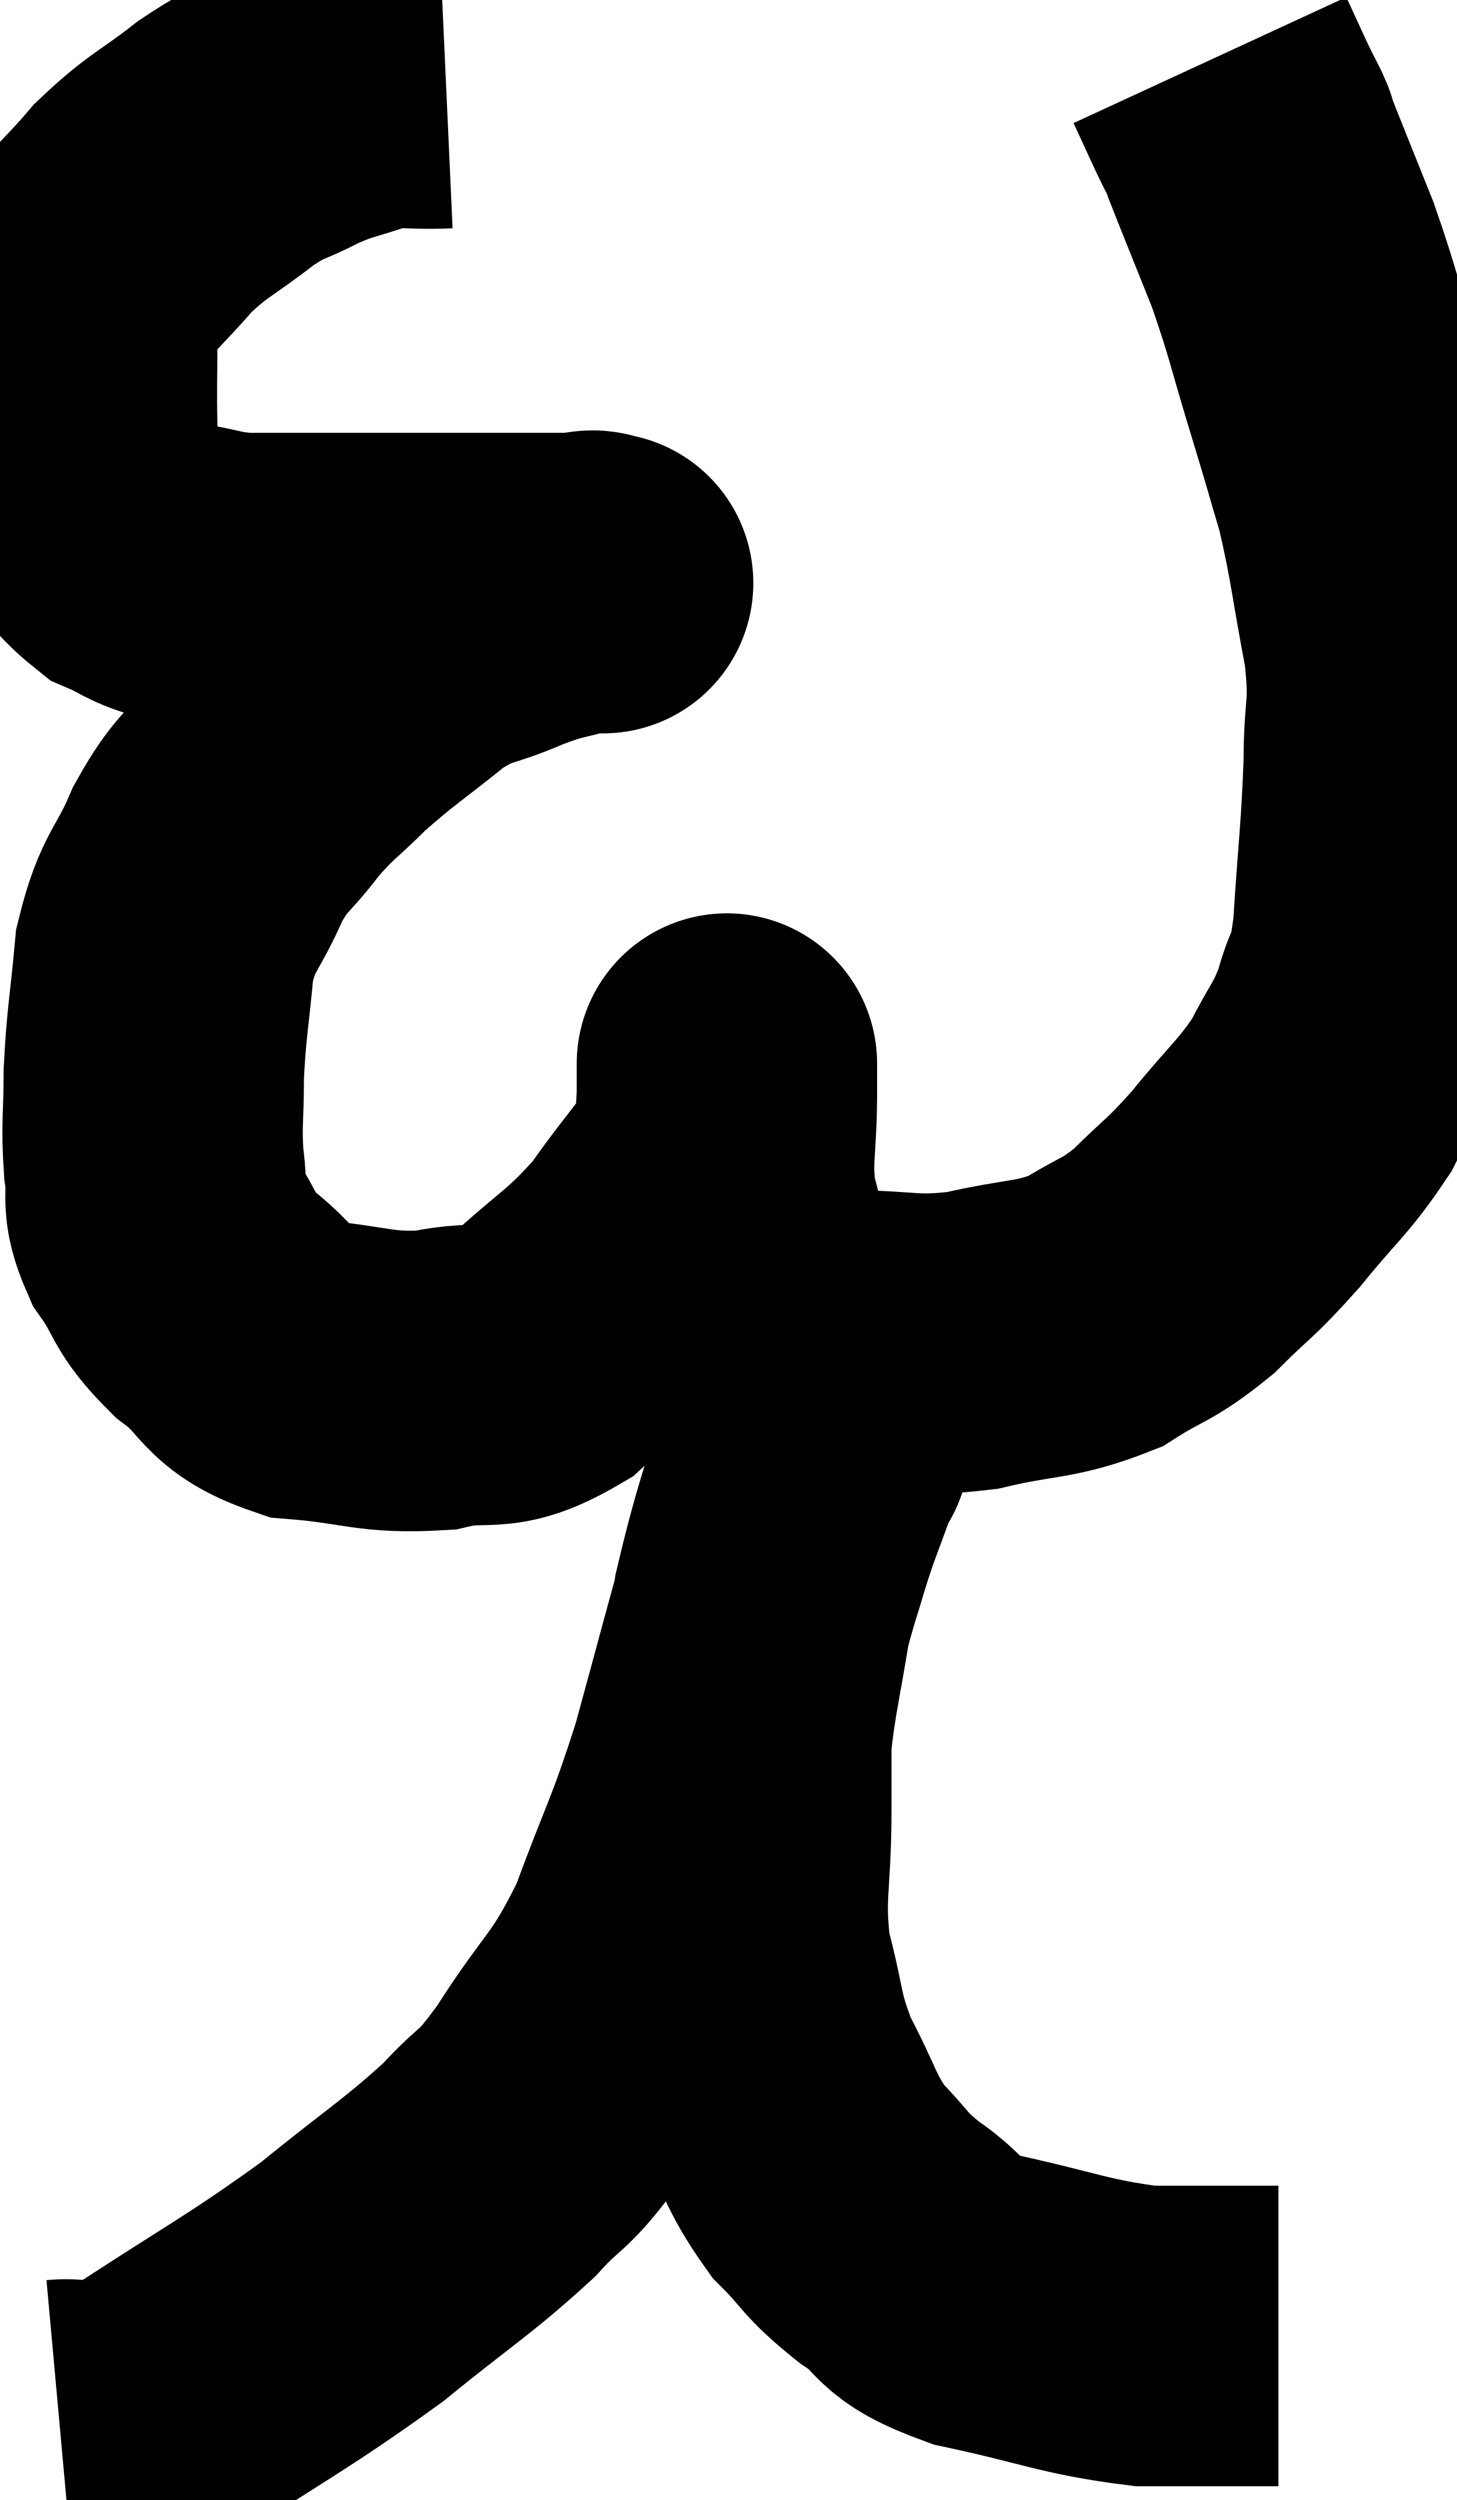 <svg xmlns="http://www.w3.org/2000/svg" viewBox="10.7 4.34 24.253 41.593" width="24.253" height="41.593"><path d="M 18.12 5.64 C 17.46 5.67, 17.43 5.58, 16.8 5.7 C 16.2 5.91, 16.185 5.865, 15.6 6.12 C 15.03 6.42, 15.09 6.3, 14.46 6.72 C 13.77 7.26, 13.68 7.23, 13.08 7.8 C 12.57 8.4, 12.375 8.505, 12.06 9 C 11.94 9.39, 11.88 9.165, 11.82 9.78 C 11.82 10.62, 11.805 10.8, 11.82 11.46 C 11.85 11.94, 11.625 11.91, 11.88 12.42 C 12.36 12.96, 12.39 13.14, 12.84 13.5 C 13.26 13.68, 13.2 13.725, 13.68 13.86 C 14.22 13.95, 14.19 13.995, 14.76 14.04 C 15.36 14.04, 15.195 14.04, 15.96 14.04 C 16.89 14.04, 16.905 14.04, 17.82 14.04 C 18.72 14.04, 18.9 14.04, 19.62 14.04 C 20.16 14.04, 20.43 14.04, 20.7 14.04 C 20.7 14.04, 20.7 14.04, 20.7 14.04 C 20.7 14.04, 20.79 14.04, 20.7 14.04 C 20.52 14.04, 20.73 13.95, 20.34 14.04 C 19.74 14.22, 19.815 14.145, 19.14 14.4 C 18.39 14.73, 18.405 14.58, 17.64 15.06 C 16.86 15.69, 16.725 15.75, 16.08 16.32 C 15.57 16.83, 15.54 16.785, 15.06 17.34 C 14.61 17.94, 14.565 17.82, 14.16 18.54 C 13.8 19.38, 13.665 19.305, 13.44 20.22 C 13.35 21.21, 13.305 21.33, 13.26 22.2 C 13.26 22.95, 13.215 23.04, 13.26 23.7 C 13.35 24.27, 13.185 24.255, 13.44 24.84 C 13.86 25.44, 13.71 25.47, 14.28 26.04 C 15 26.58, 14.805 26.805, 15.72 27.12 C 16.83 27.21, 16.935 27.36, 17.94 27.3 C 18.84 27.09, 18.84 27.405, 19.74 26.88 C 20.64 26.04, 20.79 26.055, 21.54 25.2 C 22.14 24.33, 22.425 24.12, 22.74 23.46 C 22.77 23.01, 22.785 22.905, 22.8 22.56 C 22.8 22.32, 22.8 22.2, 22.8 22.08 C 22.8 22.08, 22.8 21.975, 22.8 22.08 C 22.8 22.29, 22.8 21.915, 22.8 22.5 C 22.8 23.46, 22.695 23.58, 22.8 24.42 C 23.01 25.14, 23.01 25.395, 23.22 25.86 C 23.43 26.07, 23.25 26.085, 23.64 26.28 C 24.21 26.46, 23.97 26.55, 24.78 26.64 C 25.83 26.64, 25.845 26.76, 26.88 26.64 C 27.9 26.4, 28.08 26.49, 28.92 26.16 C 29.58 25.74, 29.61 25.83, 30.24 25.32 C 30.84 24.72, 30.825 24.81, 31.44 24.12 C 32.07 23.34, 32.22 23.28, 32.7 22.56 C 33.03 21.9, 33.105 21.915, 33.36 21.24 C 33.54 20.55, 33.585 20.91, 33.72 19.86 C 33.81 18.45, 33.855 18.24, 33.9 17.04 C 33.9 16.05, 34.02 16.185, 33.9 15.06 C 33.66 13.8, 33.66 13.575, 33.42 12.54 C 33.18 11.73, 33.24 11.91, 32.94 10.92 C 32.58 9.75, 32.58 9.615, 32.22 8.58 C 31.86 7.68, 31.695 7.275, 31.5 6.78 C 31.47 6.69, 31.515 6.765, 31.44 6.6 C 31.32 6.36, 31.35 6.435, 31.2 6.12 L 30.84 5.34" fill="none" stroke="black" stroke-width="5"></path><path d="M 11.7 44.76 C 12.36 44.7, 11.805 45.255, 13.02 44.64 C 14.79 43.47, 15.105 43.35, 16.56 42.3 C 17.7 41.37, 17.97 41.235, 18.84 40.44 C 19.44 39.78, 19.35 40.065, 20.04 39.12 C 20.82 37.89, 20.94 38.01, 21.6 36.66 C 22.14 35.19, 22.2 35.22, 22.68 33.72 C 23.1 32.19, 23.22 31.71, 23.52 30.66 C 23.7 30.09, 23.685 30.09, 23.88 29.52 C 24.09 28.95, 24.18 28.71, 24.3 28.38 C 24.33 28.29, 24.345 28.56, 24.36 28.2 C 24.36 27.57, 24.36 27.255, 24.36 26.94 C 24.36 26.94, 24.36 26.94, 24.36 26.94 C 24.36 26.94, 24.36 26.76, 24.36 26.94 C 24.36 27.3, 24.6 26.64, 24.36 27.66 C 23.88 29.34, 23.73 29.61, 23.4 31.02 C 23.22 32.16, 23.13 32.445, 23.04 33.3 C 23.04 33.87, 23.04 33.525, 23.04 34.44 C 23.04 35.7, 22.905 35.835, 23.04 36.96 C 23.31 37.95, 23.22 38.025, 23.58 38.94 C 24.03 39.78, 24 39.945, 24.48 40.62 C 24.99 41.13, 24.885 41.145, 25.5 41.64 C 26.22 42.12, 25.875 42.21, 26.94 42.6 C 28.35 42.9, 28.575 43.05, 29.76 43.2 C 30.72 43.2, 31.125 43.2, 31.68 43.2 C 31.83 43.2, 31.905 43.2, 31.98 43.2 L 31.98 43.2" fill="none" stroke="black" stroke-width="5"></path></svg>